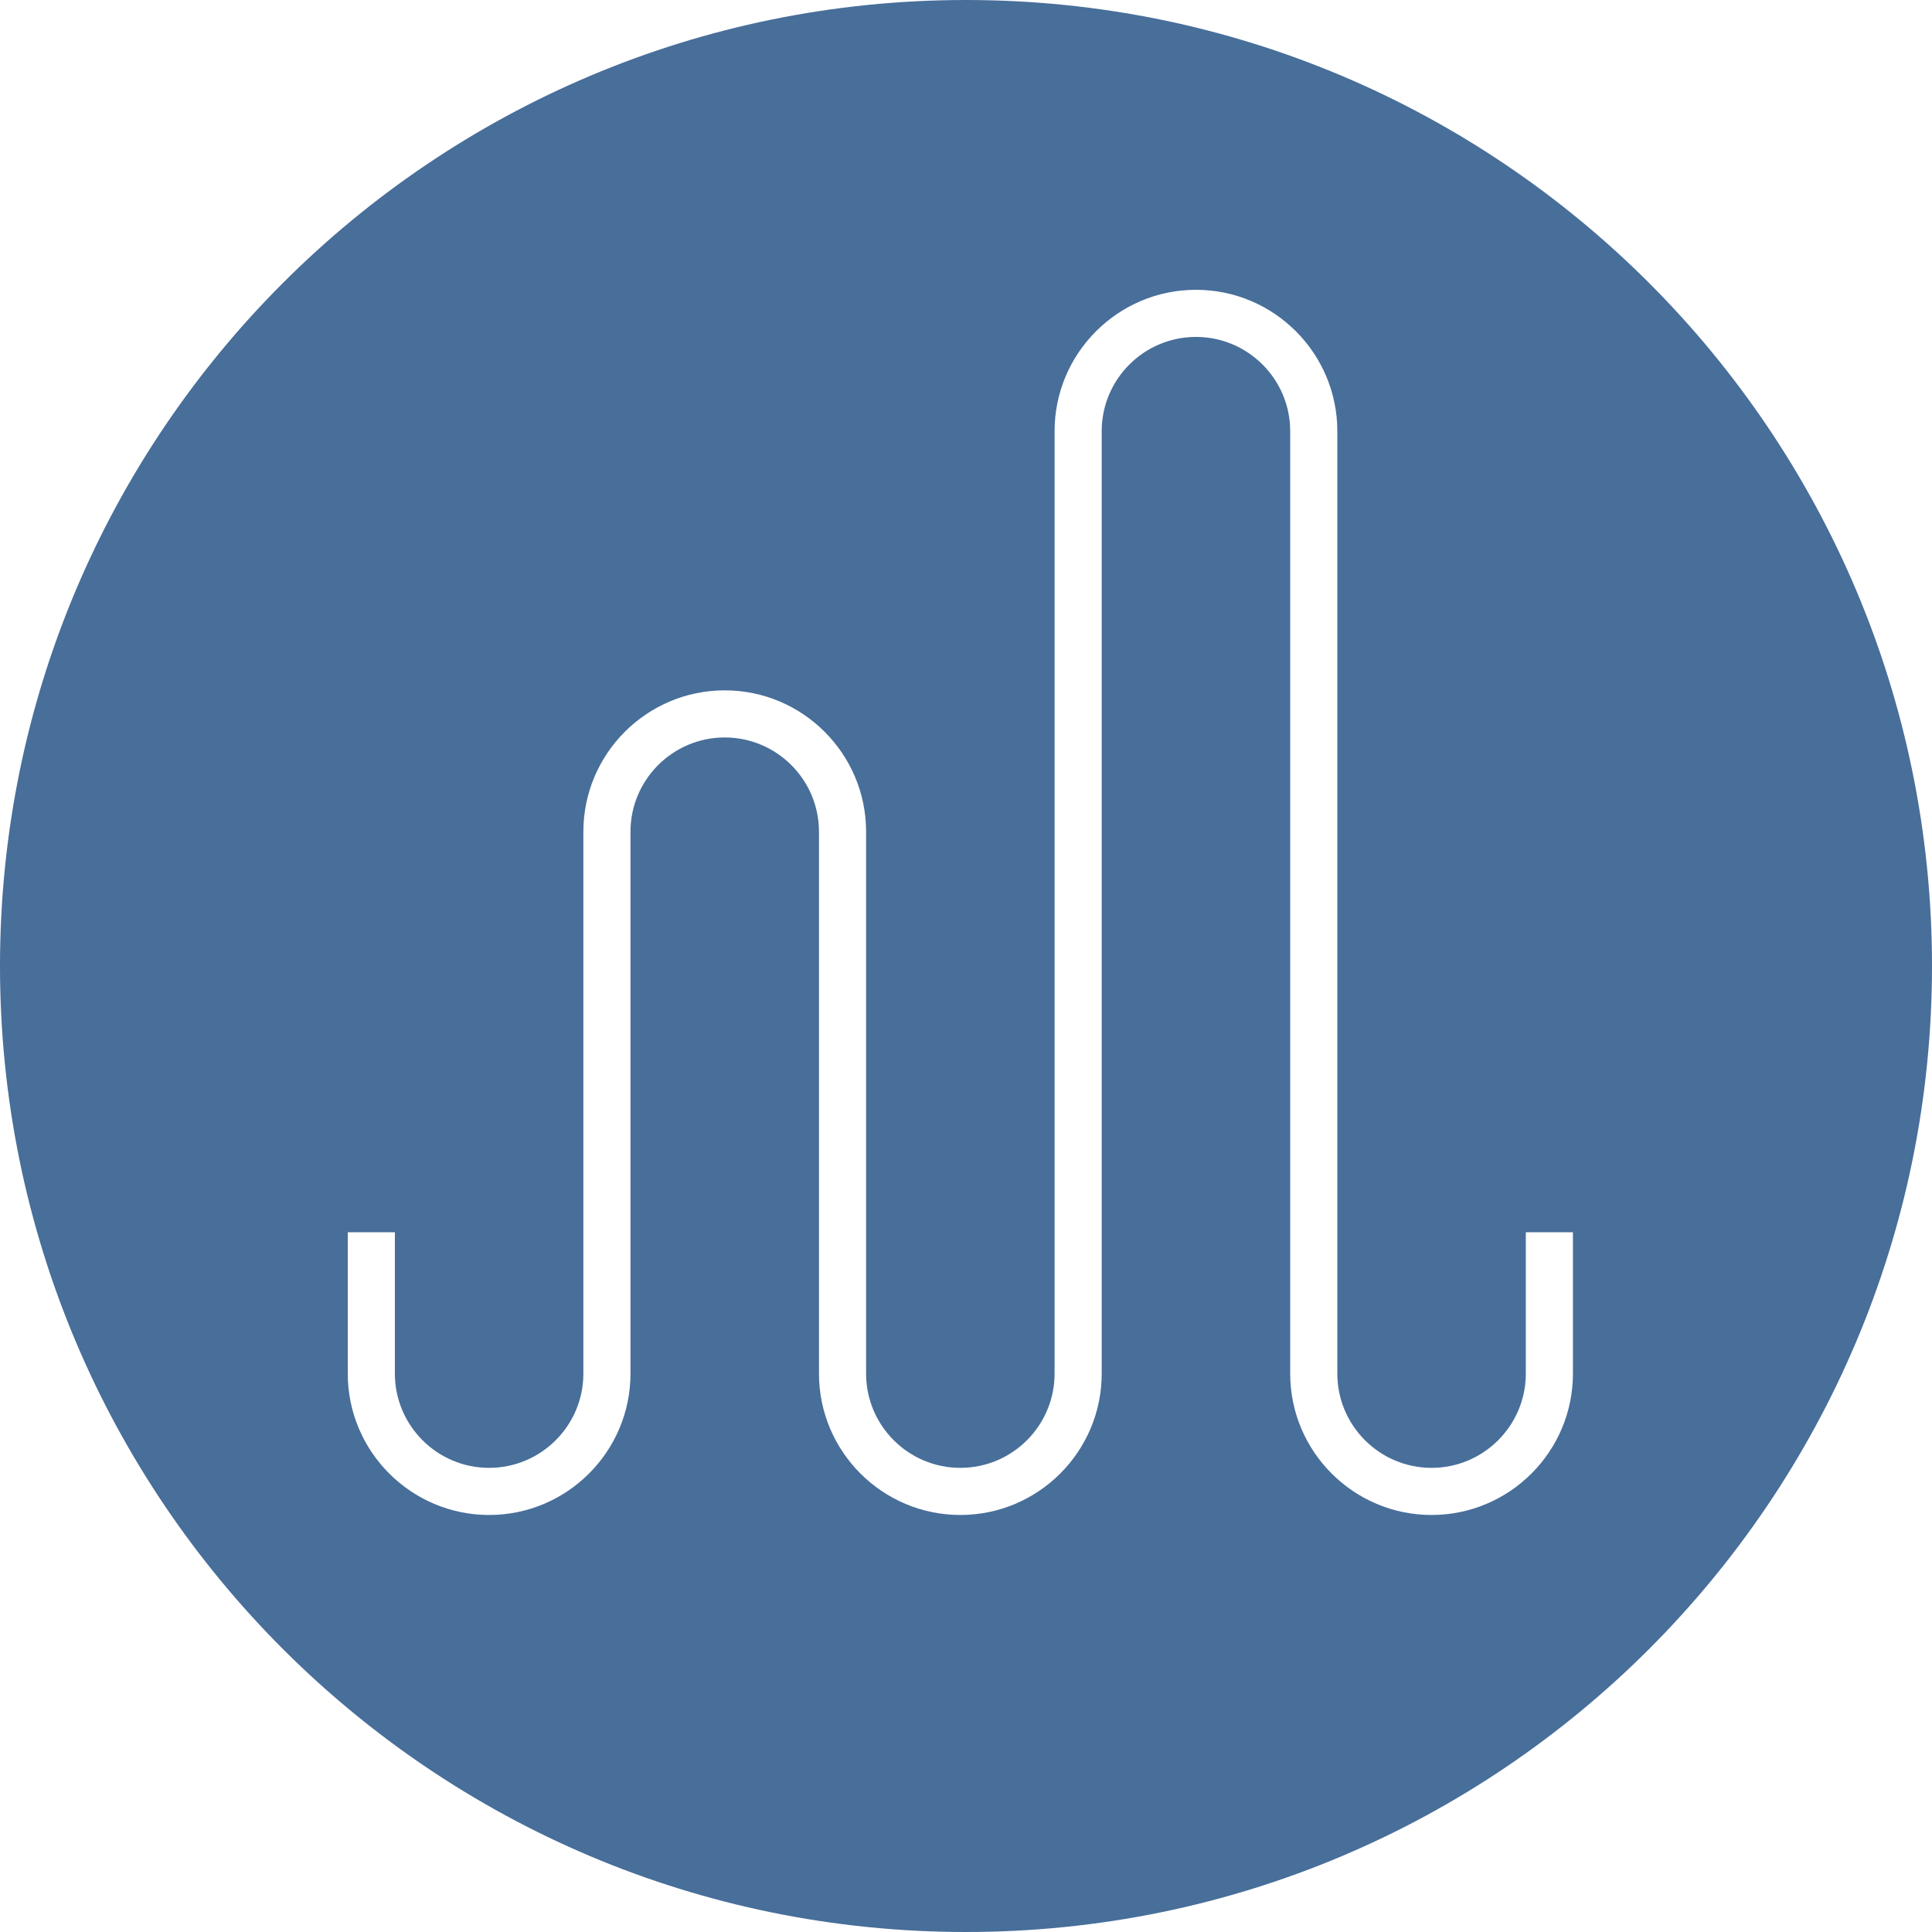 <?xml version="1.0" encoding="UTF-8"?>
<svg width="100px" height="100px" viewBox="0 0 100 100" version="1.1" xmlns="http://www.w3.org/2000/svg" xmlns:xlink="http://www.w3.org/1999/xlink">
    <!-- Generator: Sketch 42 (36781) - http://www.bohemiancoding.com/sketch -->
    <title>logo</title>
    <desc>Created with Sketch.</desc>
    <defs></defs>
    <g id="Page-1" stroke="none" stroke-width="1" fill="none" fill-rule="evenodd">
        <g id="logo" fill="#486E9A">
            <path d="M50,100 C22.386,100 0,77.614 0,50 C0,22.386 22.386,0 50,0 C77.614,0 100,22.386 100,50 C100,77.614 77.614,100 50,100 Z M74.098,78.415 C78.132,78.415 81.415,75.132 81.415,71.098 L81.415,63.78 L78.976,63.78 L78.976,71.098 C78.976,73.788 76.788,75.976 74.098,75.976 C71.407,75.976 69.22,73.788 69.22,71.098 L69.22,22.317 C69.22,18.283 65.937,15 61.902,15 C57.868,15 54.585,18.283 54.585,22.317 L54.585,71.098 C54.585,73.788 52.398,75.976 49.707,75.976 C47.017,75.976 44.829,73.788 44.829,71.098 L44.829,43.049 C44.829,39.015 41.546,35.732 37.512,35.732 C33.478,35.732 30.195,39.015 30.195,43.049 L30.195,71.098 C30.195,73.788 28.007,75.976 25.317,75.976 C22.627,75.976 20.439,73.788 20.439,71.098 L20.439,63.78 L18,63.78 L18,71.098 C18,75.132 21.283,78.415 25.317,78.415 C29.351,78.415 32.634,75.132 32.634,71.098 L32.634,43.049 C32.634,40.359 34.822,38.171 37.512,38.171 C40.202,38.171 42.39,40.359 42.39,43.049 L42.39,71.098 C42.39,75.132 45.673,78.415 49.707,78.415 C53.741,78.415 57.024,75.132 57.024,71.098 L57.024,22.317 C57.024,19.627 59.212,17.439 61.902,17.439 C64.593,17.439 66.78,19.627 66.78,22.317 L66.78,71.098 C66.78,75.132 70.063,78.415 74.098,78.415 Z"></path>
        </g>
    </g>
</svg>